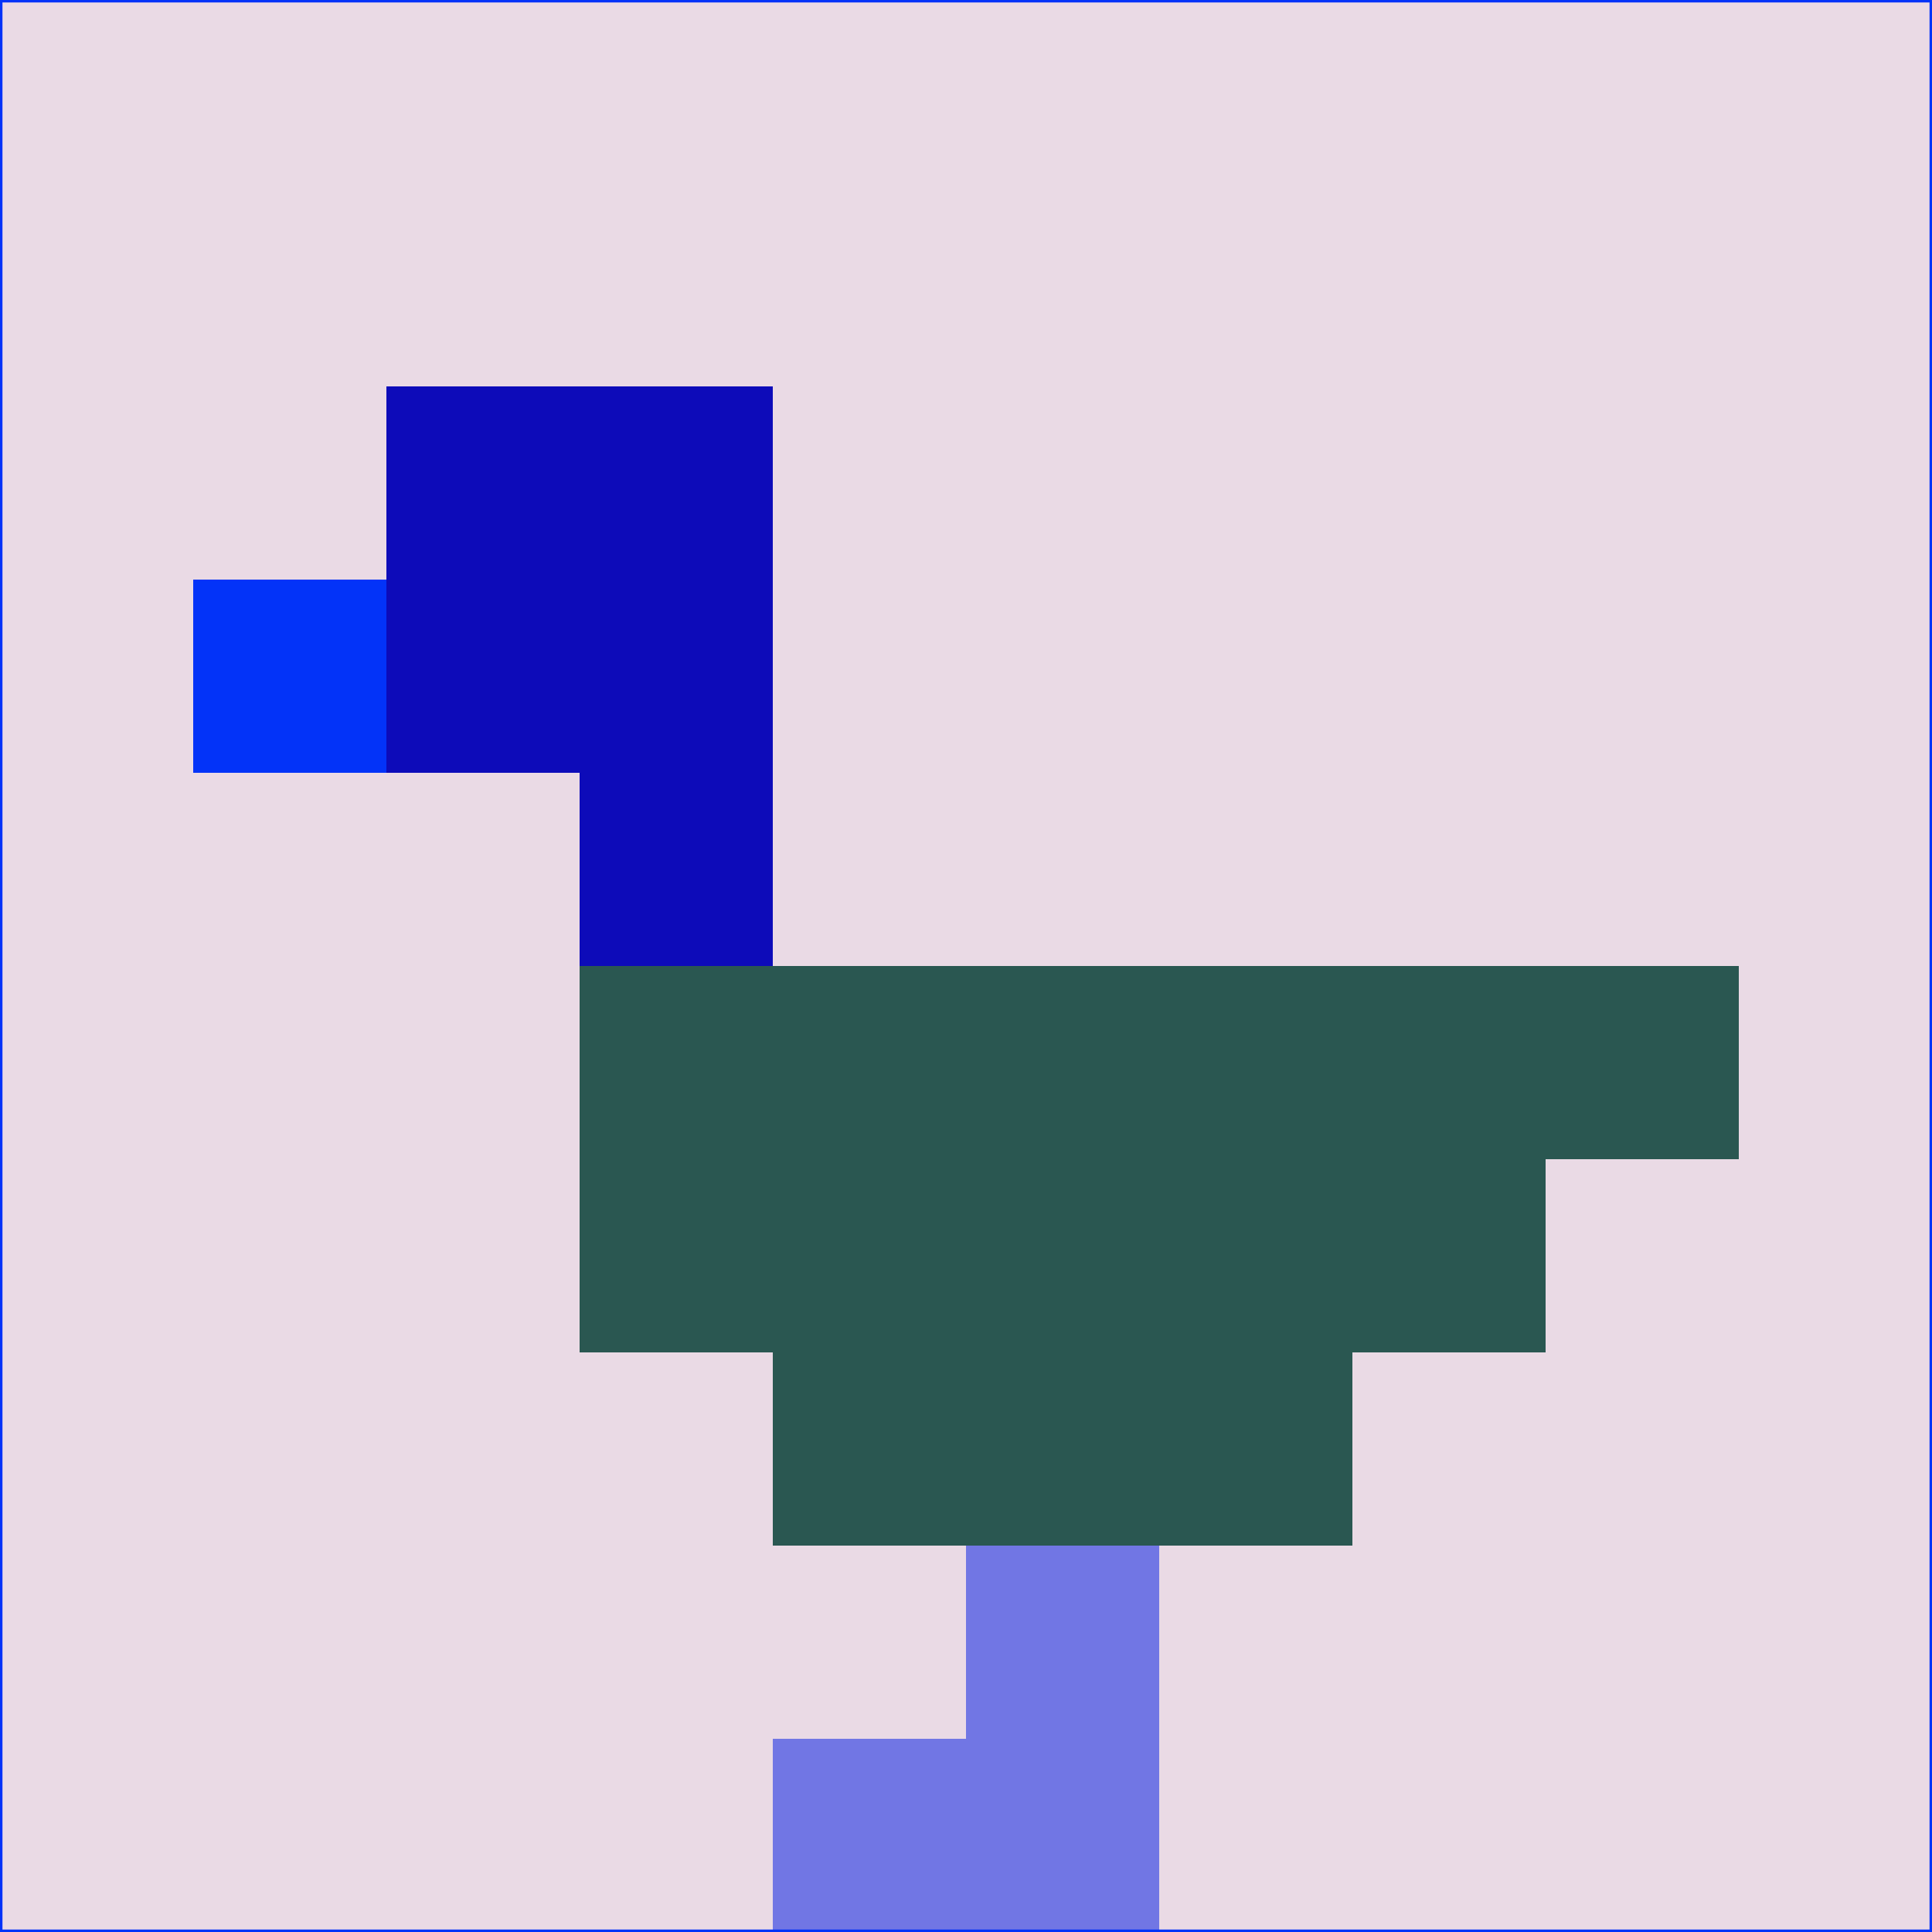 <svg xmlns="http://www.w3.org/2000/svg" version="1.1" width="785" height="785">
  <title>'goose-pfp-694263' by Dmitri Cherniak (Cyberpunk Edition)</title>
  <desc>
    seed=602312
    backgroundColor=#eadae5
    padding=20
    innerPadding=0
    timeout=500
    dimension=1
    border=false
    Save=function(){return n.handleSave()}
    frame=12

    Rendered at 2024-09-15T22:37:01.088Z
    Generated in 1ms
    Modified for Cyberpunk theme with new color scheme
  </desc>
  <defs/>
  <rect width="100%" height="100%" fill="#eadae5"/>
  <g>
    <g id="0-0">
      <rect x="0" y="0" height="785" width="785" fill="#eadae5"/>
      <g>
        <!-- Neon blue -->
        <rect id="0-0-2-2-2-2" x="157" y="157" width="157" height="157" fill="#0d0bb9"/>
        <rect id="0-0-3-2-1-4" x="235.5" y="157" width="78.5" height="314" fill="#0d0bb9"/>
        <!-- Electric purple -->
        <rect id="0-0-4-5-5-1" x="314" y="392.5" width="392.5" height="78.5" fill="#2a5751"/>
        <rect id="0-0-3-5-5-2" x="235.5" y="392.5" width="392.5" height="157" fill="#2a5751"/>
        <rect id="0-0-4-5-3-3" x="314" y="392.5" width="235.5" height="235.5" fill="#2a5751"/>
        <!-- Neon pink -->
        <rect id="0-0-1-3-1-1" x="78.5" y="235.5" width="78.5" height="78.5" fill="#0333f8"/>
        <!-- Cyber yellow -->
        <rect id="0-0-5-8-1-2" x="392.5" y="628" width="78.5" height="157" fill="#7176e4"/>
        <rect id="0-0-4-9-2-1" x="314" y="706.5" width="157" height="78.5" fill="#7176e4"/>
      </g>
      <rect x="0" y="0" stroke="#0333f8" stroke-width="2" height="785" width="785" fill="none"/>
    </g>
  </g>
  <script xmlns=""/>
</svg>